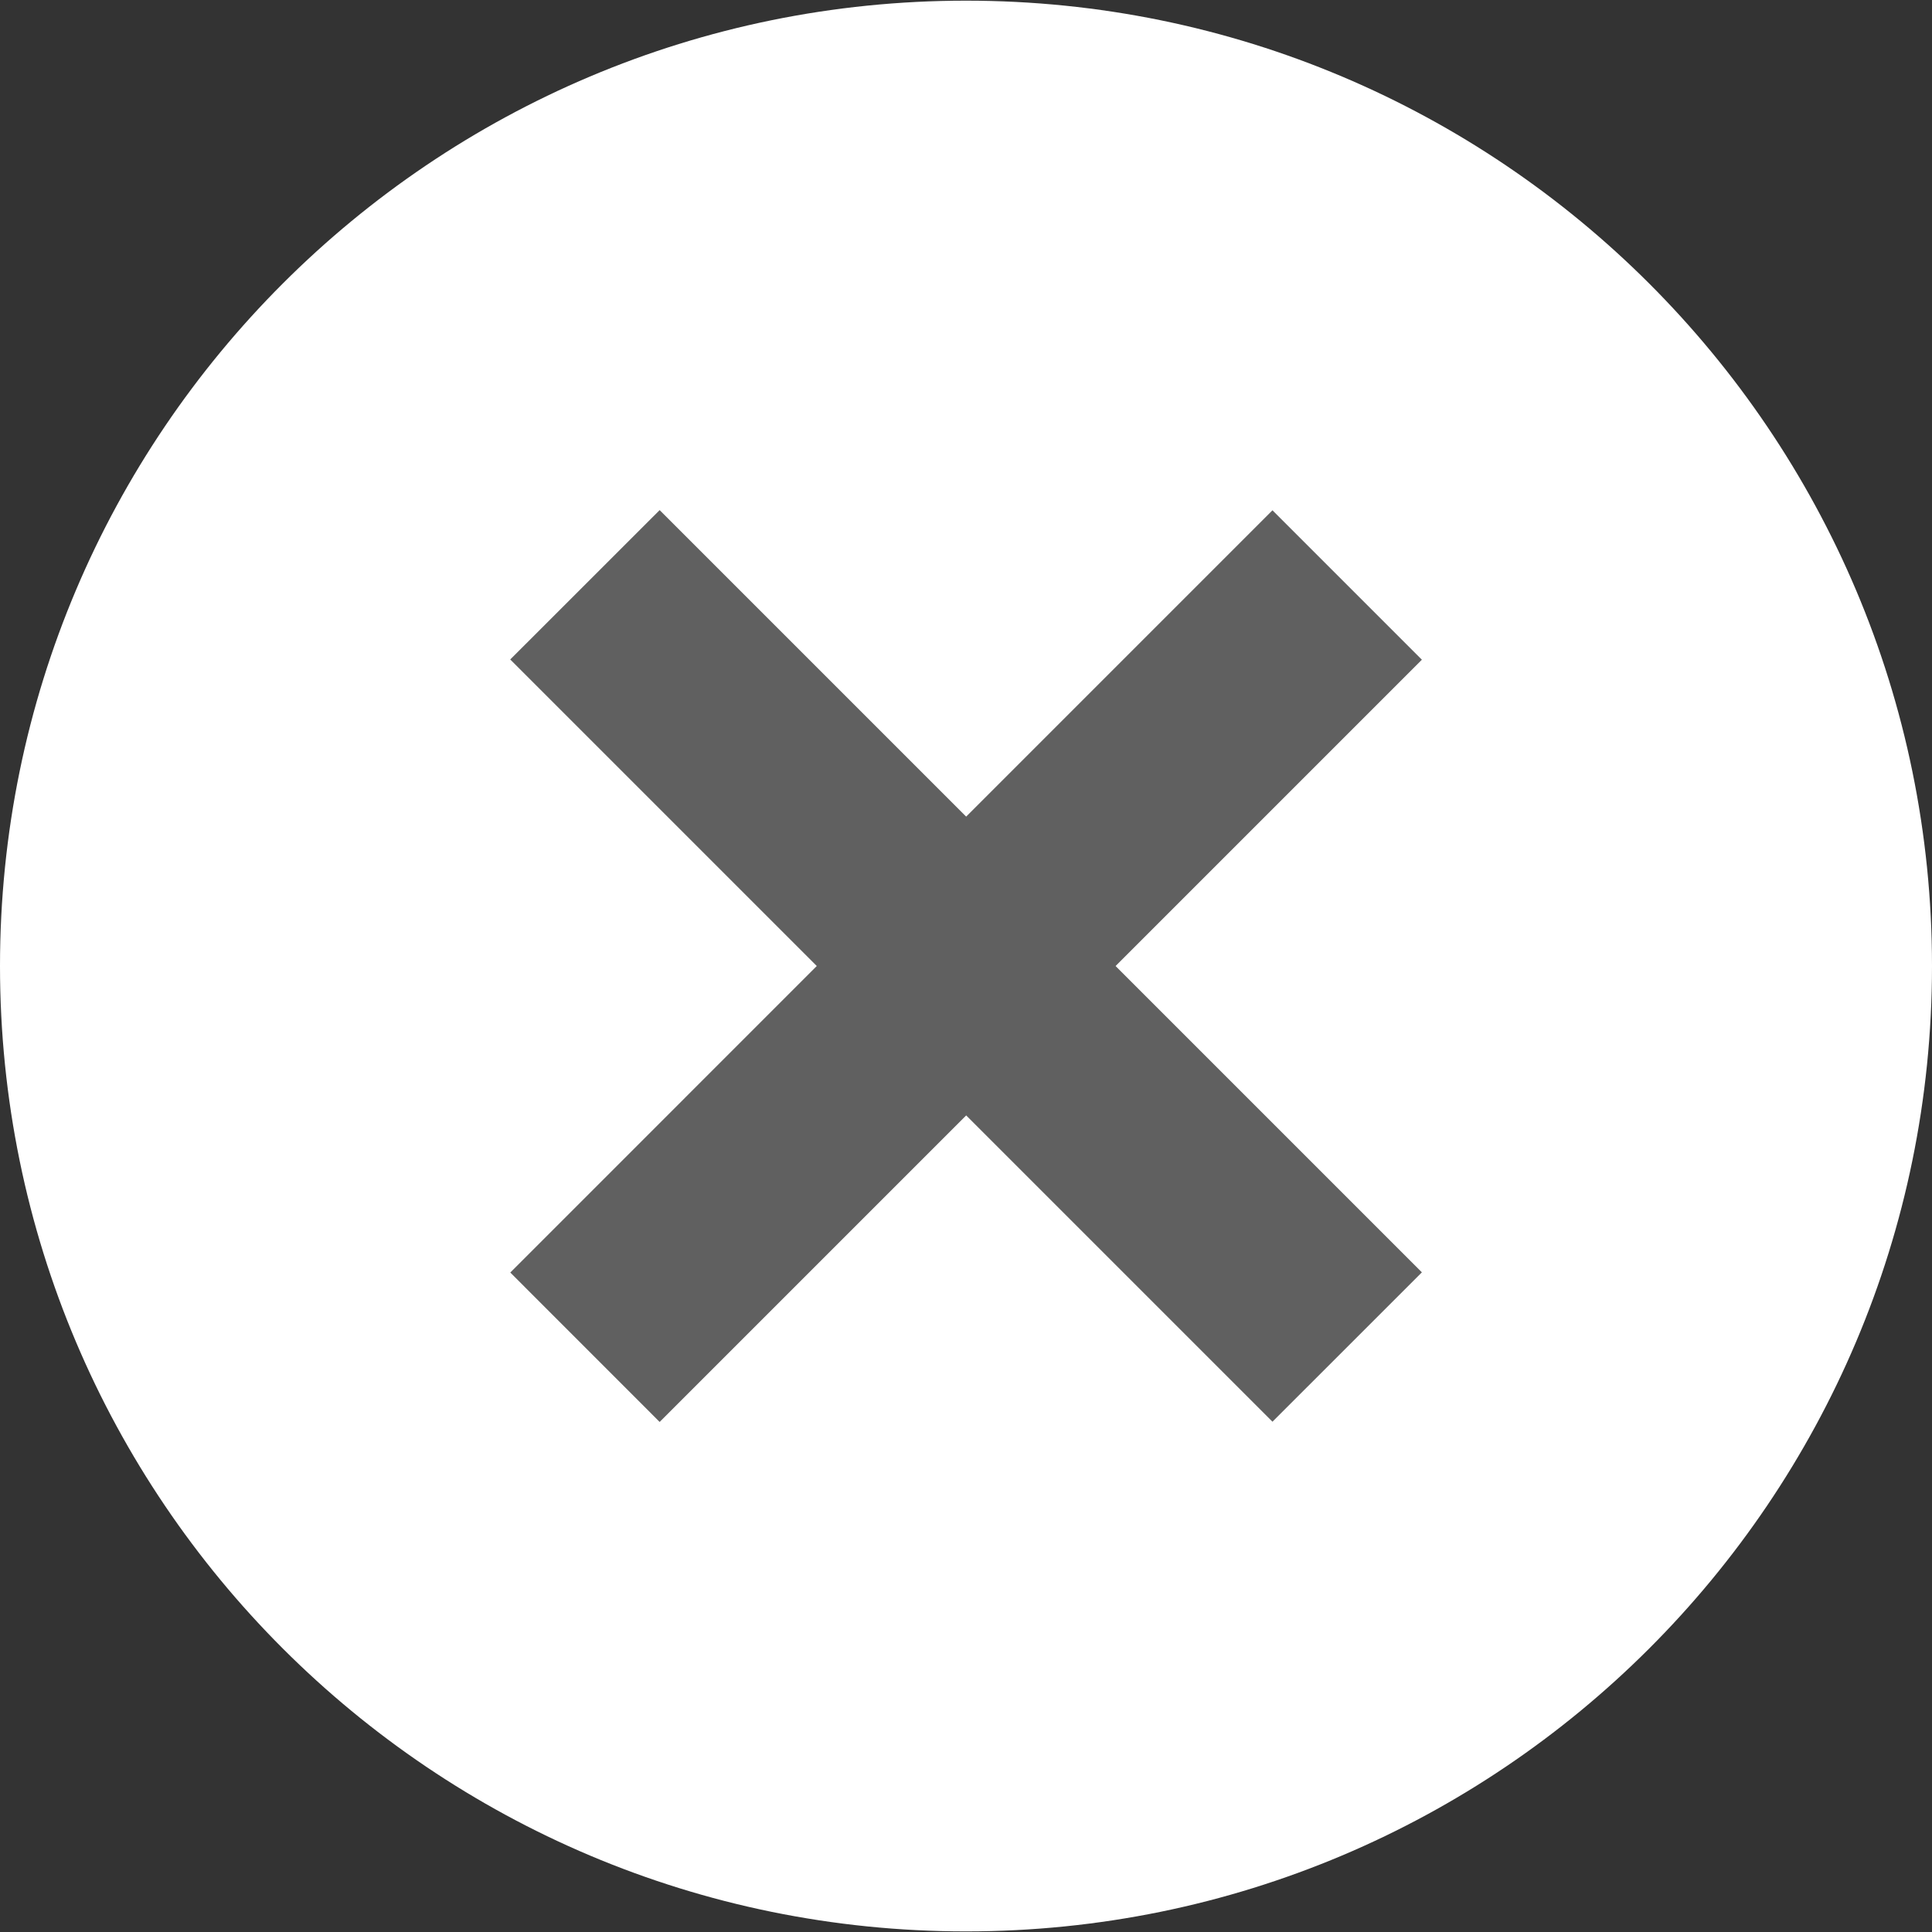 <svg width="32" height="32" viewBox="0 0 32 32" fill="none" xmlns="http://www.w3.org/2000/svg">
<rect x="0" y="0" width="32" height="32" fill="#333333" stroke="none"/>
<g clip-path="url(#clip0_12248_139957)">
<path d="M16 31.99C24.837 31.99 32 24.831 32 16C32 7.169 24.837 0.011 16 0.011C7.163 0.011 0 7.169 0 16C0 24.831 7.163 31.99 16 31.99Z" fill="white"/>
<path d="M21.076 23.548L23.551 21.074L10.926 8.449L8.451 10.923L21.076 23.548Z" fill="#606060"/>
<path d="M10.926 23.552L23.551 10.927L21.076 8.452L8.452 21.077L10.926 23.552Z" fill="#606060"/>
</g>
<defs>
<clipPath id="clip0_12248_139957">
<rect width="32" height="32" fill="white"/>
</clipPath>
</defs>
</svg>
